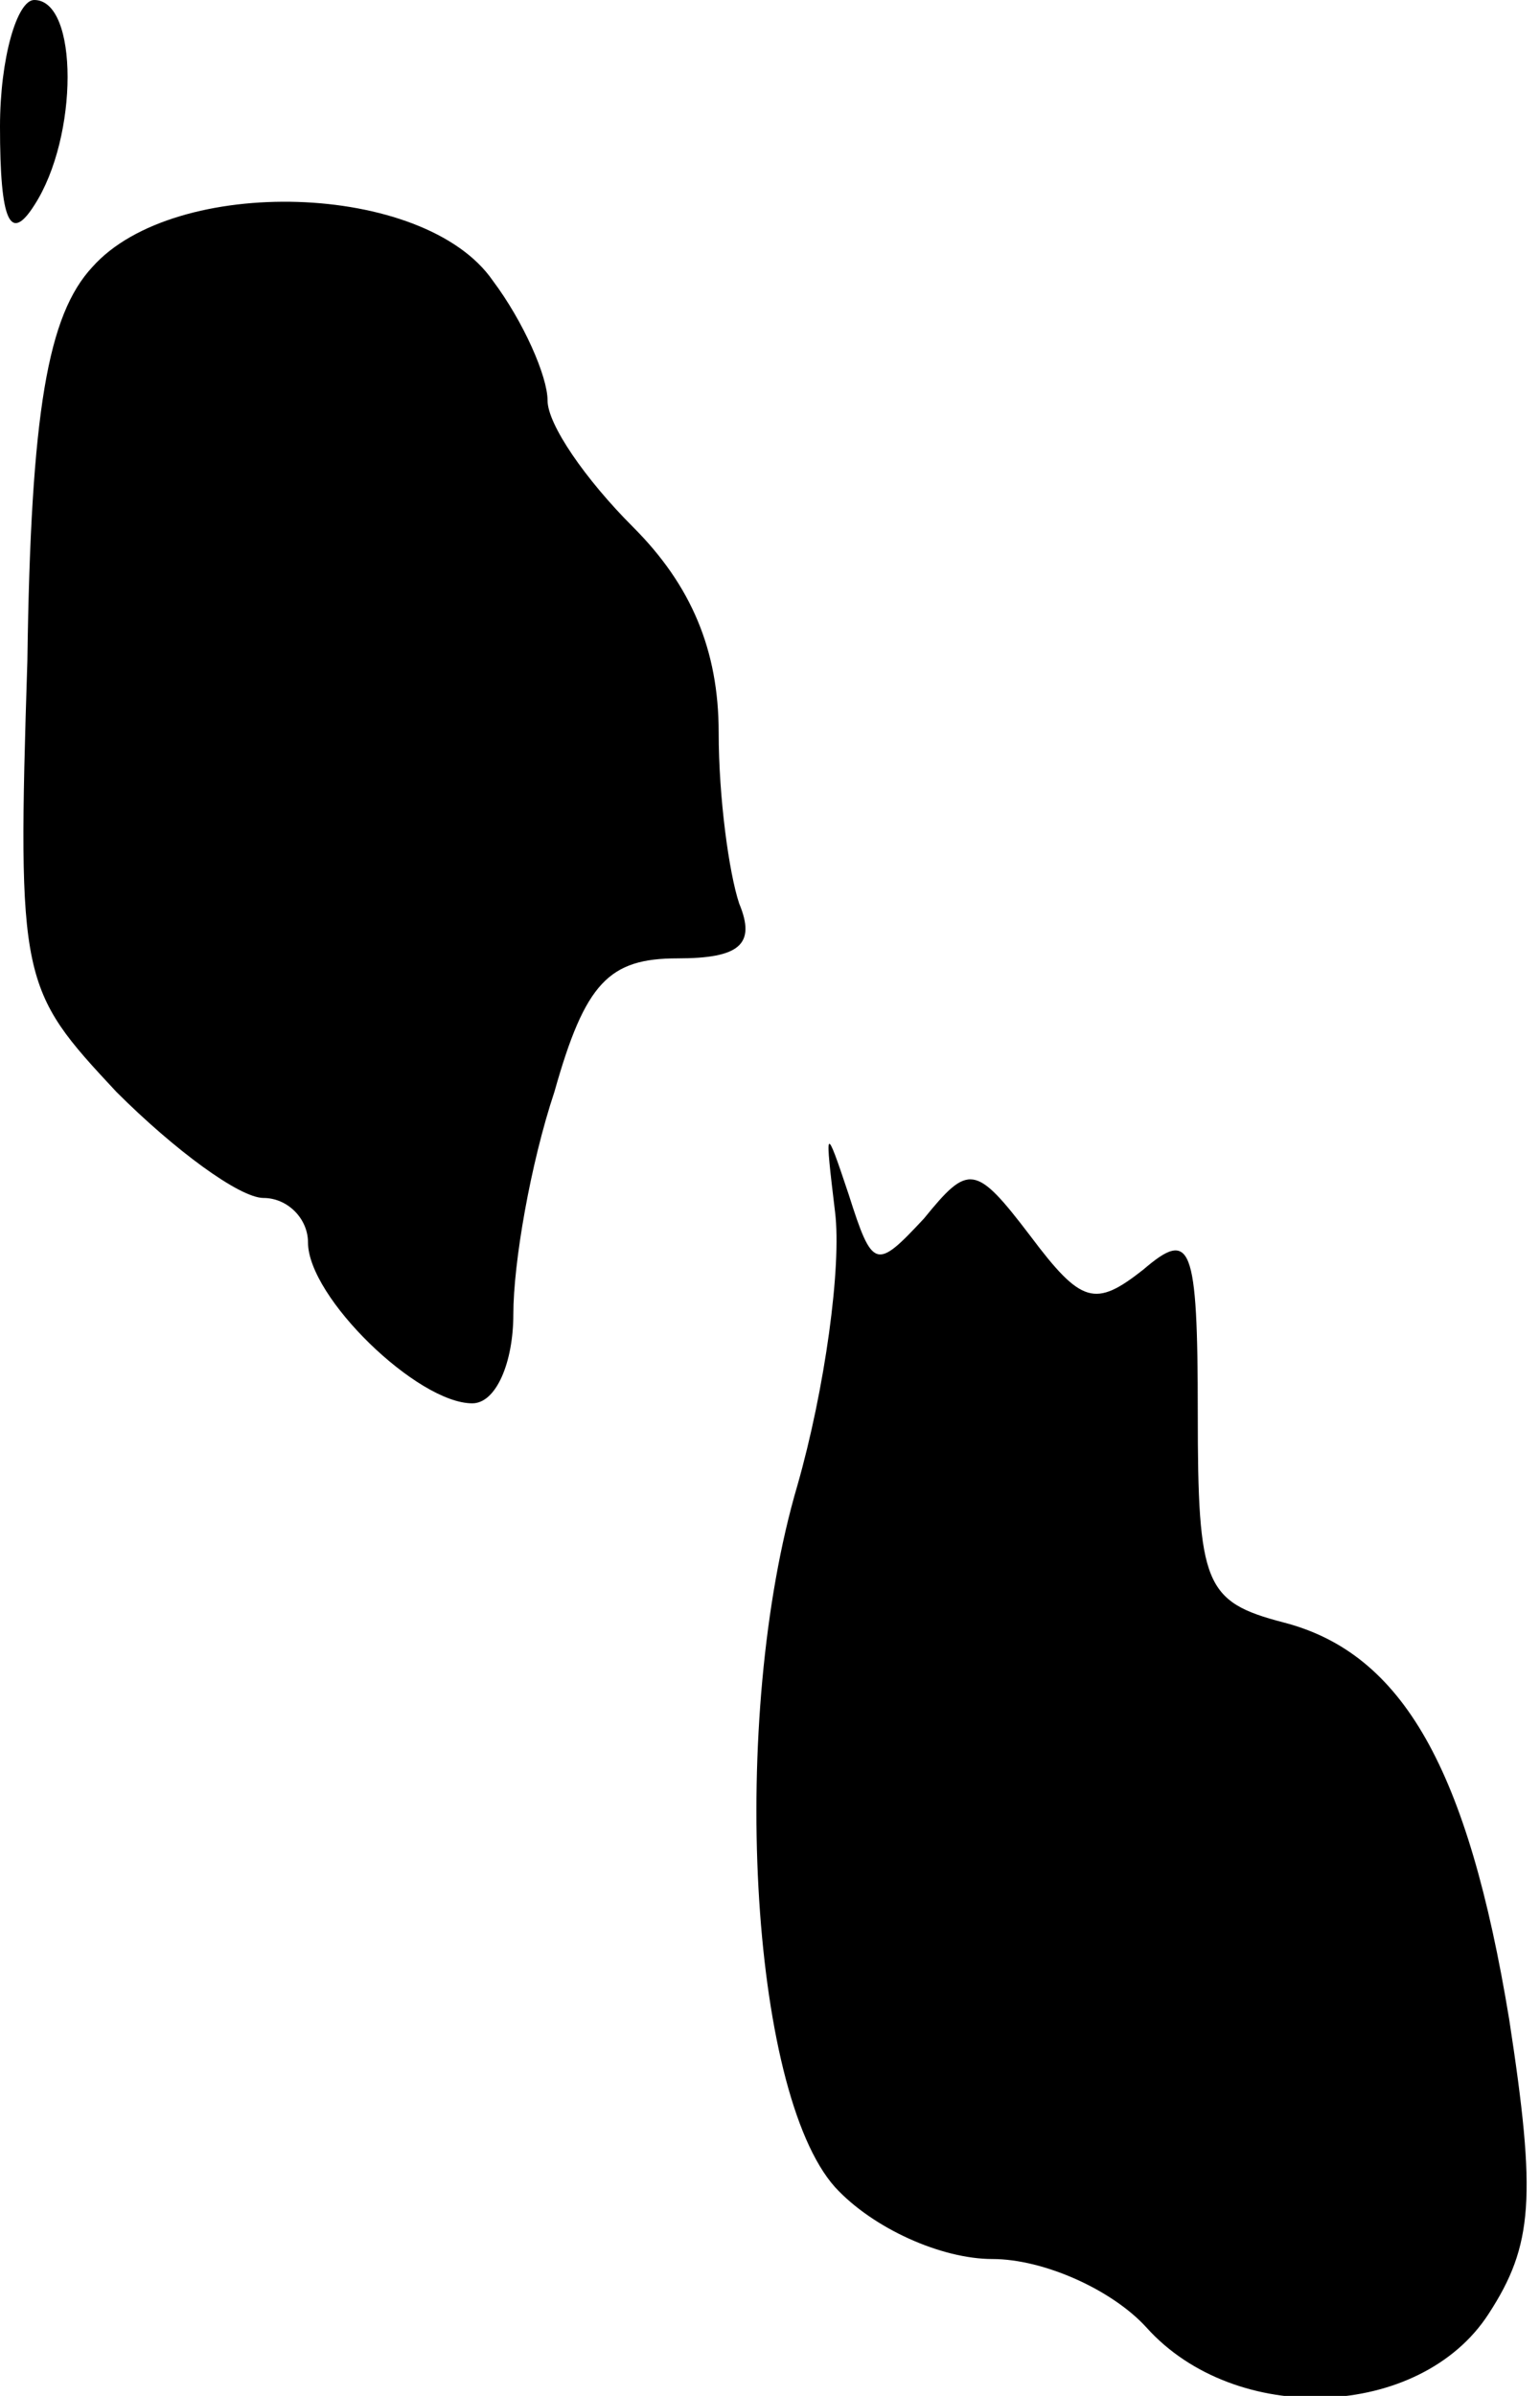 <?xml version="1.0" standalone="no"?>
<!DOCTYPE svg PUBLIC "-//W3C//DTD SVG 20010904//EN"
 "http://www.w3.org/TR/2001/REC-SVG-20010904/DTD/svg10.dtd">
<svg version="1.0" xmlns="http://www.w3.org/2000/svg"
 width="45pt" height="70pt" viewBox="0 0 45 70"
 preserveAspectRatio="xMidYMid meet">
<g transform="translate(0,70) scale(0.1,-0.1)"
fill="#000000" stroke="none">
<path fill="#000000" stroke="none" d="M0 663 c0 -28 3 -34 10 -23 13 20 13
60 0 60 -5 0 -10 -17 -10 -37z"/>
<path fill="#000000" stroke="none" d="M27 622 c-13 -14 -18 -42 -19 -115 -3
-94 -2 -96 26 -126 17 -17 36 -31 43 -31 7 0 13 -6 13 -13 0 -16 32 -47 48
-47 7 0 12 12 12 26 0 15 5 44 12 65 9 32 16 39 36 39 18 0 23 4 18 16 -3 9
-6 31 -6 50 0 24 -8 43 -25 60 -14 14 -25 30 -25 37 0 7 -7 23 -16 35 -20 29
-93 31 -117 4z"/>
<path fill="#000000" stroke="none" d="M244 346 c2 -16 -3 -52 -11 -80 -20
-68 -14 -177 11 -205 11 -12 31 -21 46 -21 15 0 35 -9 45 -20 26 -29 80 -27
100 4 13 20 14 34 6 86 -12 73 -31 107 -66 116 -23 6 -25 11 -25 61 0 50 -2
54 -16 42 -14 -11 -18 -10 -33 10 -16 21 -18 21 -31 5 -14 -15 -15 -15 -22 7
-7 21 -7 20 -4 -5z"/>
</g>
</svg>
